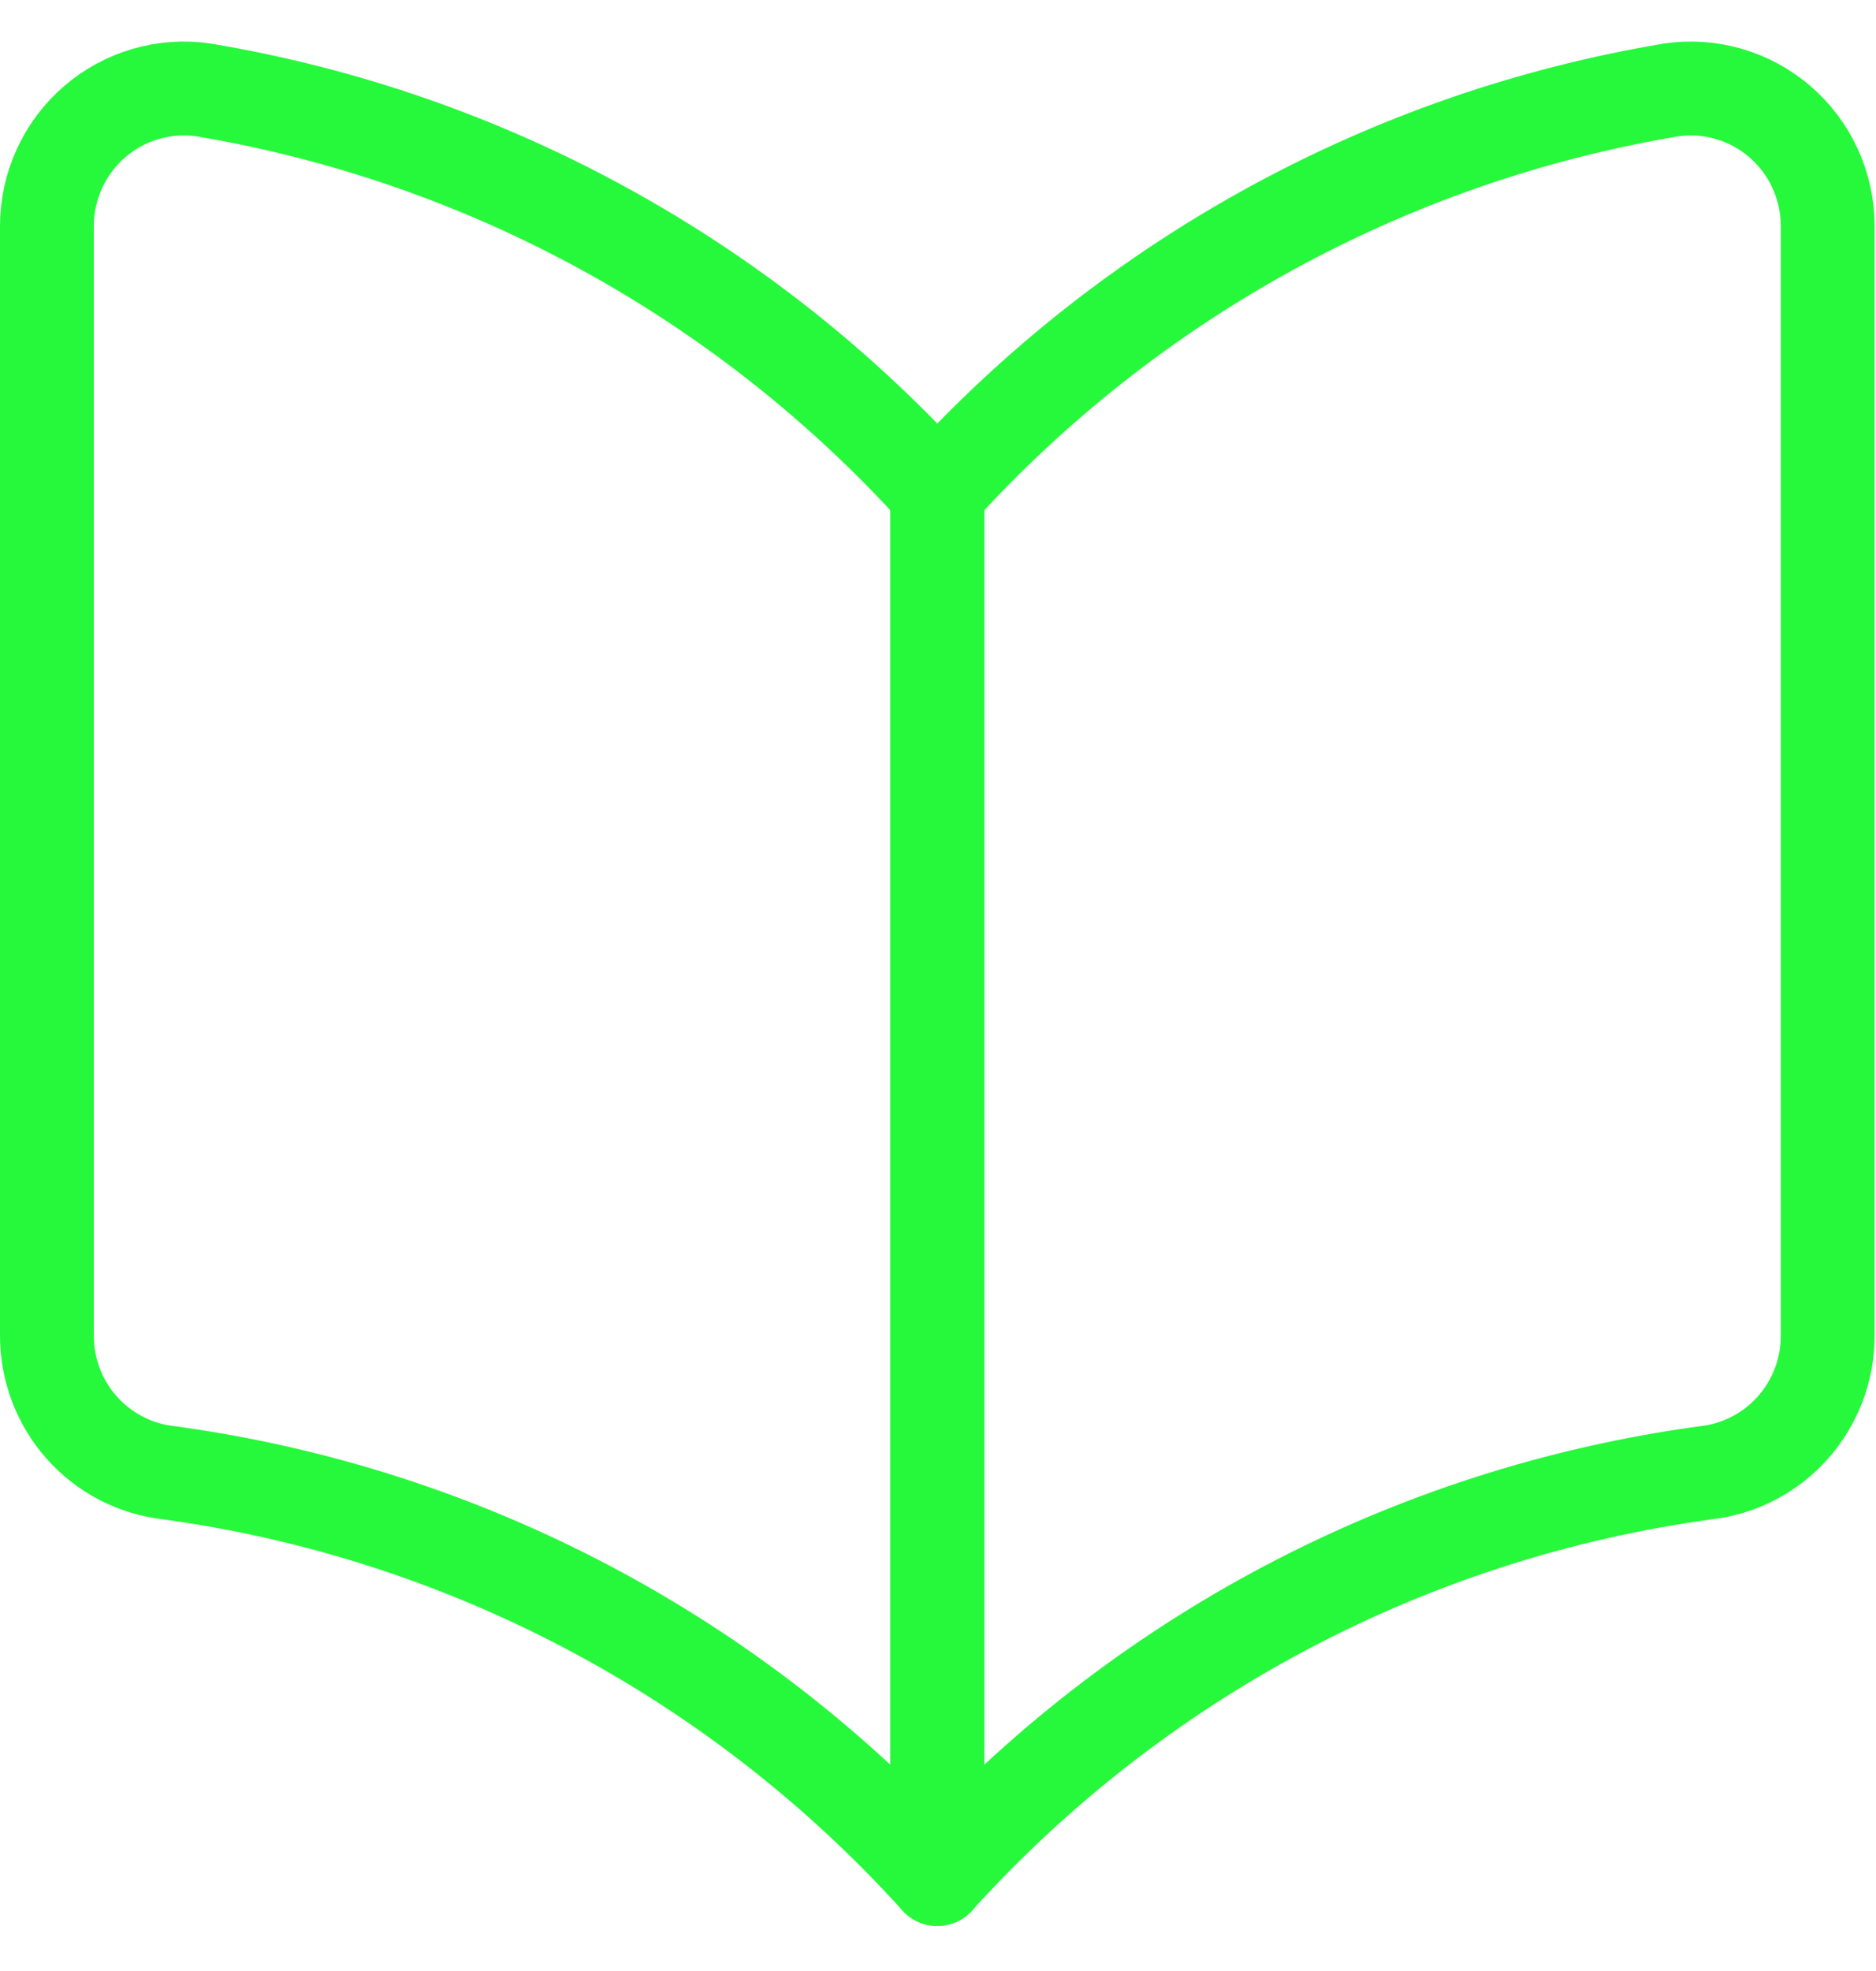 <svg width="40" height="42" viewBox="0 0 40 42" fill="none" xmlns="http://www.w3.org/2000/svg">
<g id="Icon Book">
<path id="Vector" d="M19.985 40.041C15.707 35.308 9.905 32.242 3.6 31.383C2.882 31.303 2.219 30.959 1.739 30.417C1.259 29.875 0.996 29.173 1 28.448V4.82C1 4.396 1.091 3.978 1.268 3.593C1.444 3.207 1.702 2.865 2.022 2.59C2.337 2.319 2.706 2.119 3.104 2.003C3.502 1.886 3.92 1.856 4.33 1.915C10.359 2.92 15.875 5.94 19.985 10.485V40.041Z" stroke="#26F93B" stroke-width="2" stroke-linecap="round" stroke-linejoin="round"/>
<path id="Vector_2" d="M19.985 40.041C24.263 35.308 30.065 32.242 36.371 31.383C37.089 31.303 37.751 30.959 38.231 30.417C38.711 29.875 38.975 29.173 38.97 28.448V4.82C38.97 4.396 38.879 3.978 38.703 3.593C38.526 3.207 38.269 2.865 37.948 2.59C37.633 2.319 37.264 2.119 36.867 2.003C36.469 1.886 36.051 1.856 35.641 1.915C29.611 2.92 24.096 5.94 19.985 10.485V40.041Z" stroke="#26F93B" stroke-width="2" stroke-linecap="round" stroke-linejoin="round"/>
</g>
</svg>

